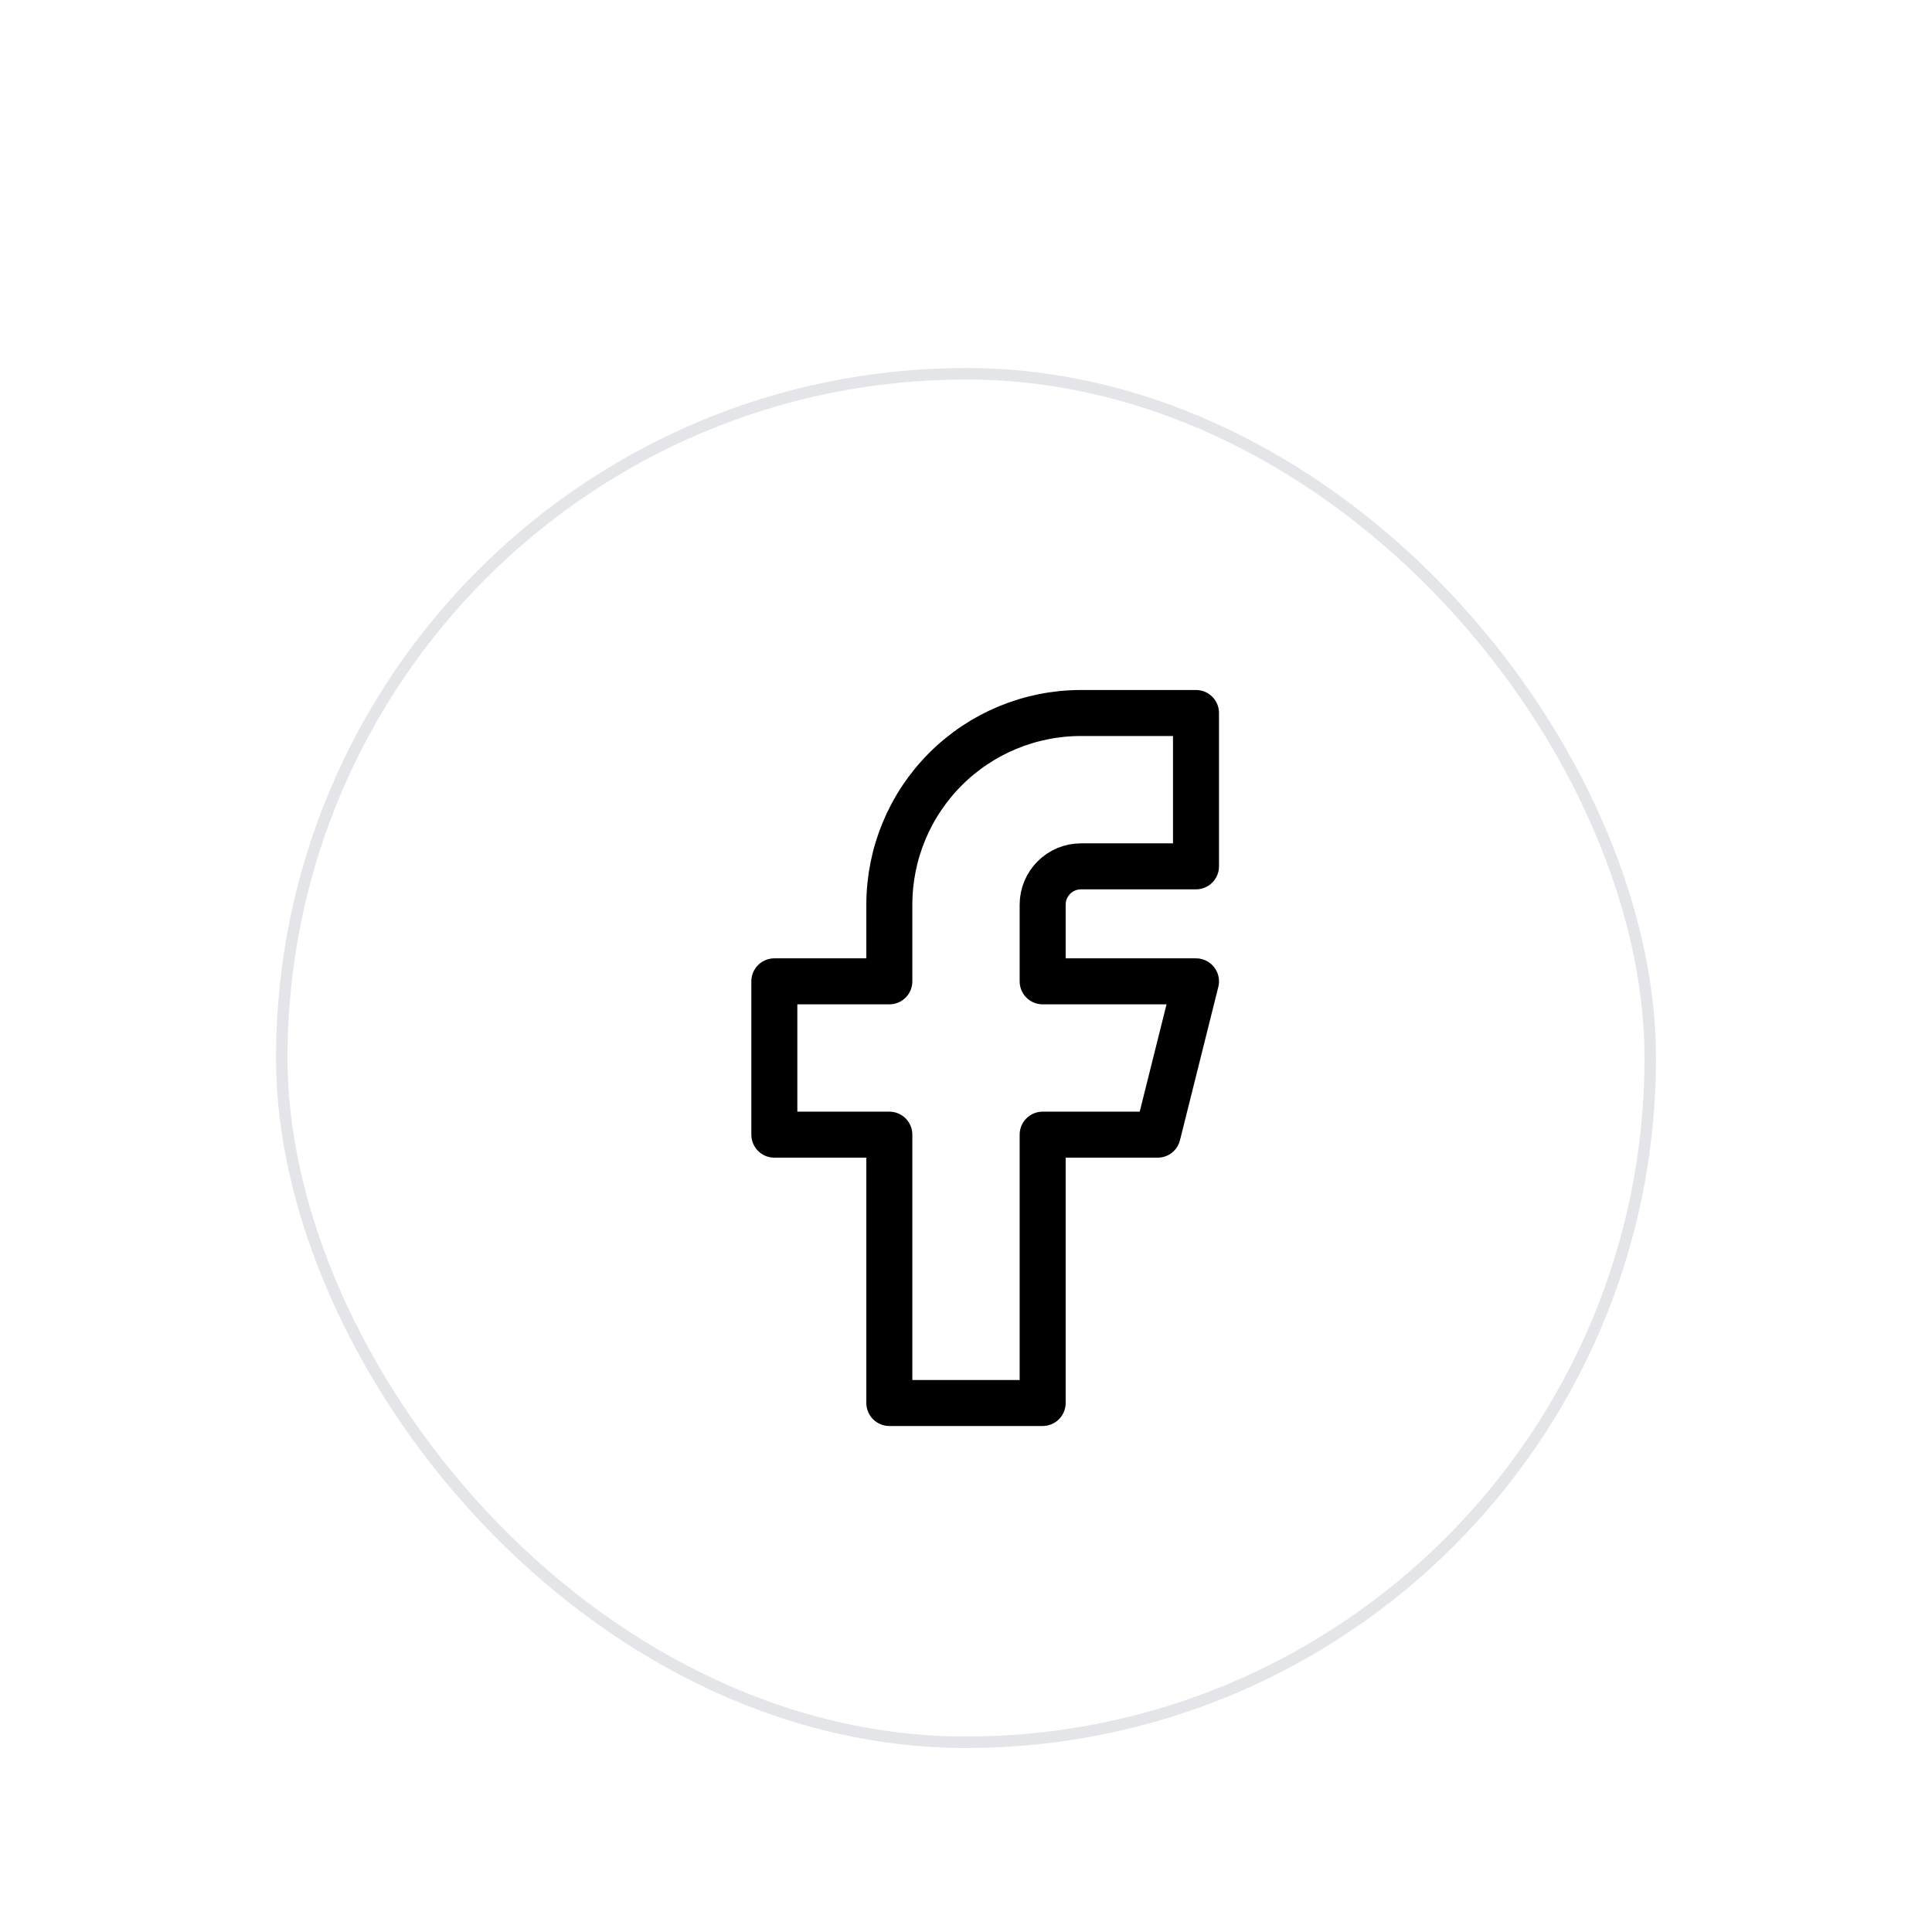 <svg width="84" height="84" viewBox="0 0 84 84" fill="none" xmlns="http://www.w3.org/2000/svg">
<g filter="url(#filter0_dd_511_905)">
<rect x="12" y="2" width="60" height="60" rx="30" fill="white"/>
<path d="M33.667 28.667V35.333H38.667V47H45.333V35.333H50.333L52 28.667H45.333V25.333C45.333 24.891 45.509 24.467 45.822 24.155C46.134 23.842 46.558 23.667 47 23.667H52V17H47C44.79 17 42.67 17.878 41.107 19.441C39.545 21.004 38.667 23.123 38.667 25.333V28.667H33.667Z" stroke="black" stroke-width="2" stroke-linecap="round" stroke-linejoin="round"/>
<rect x="12.25" y="2.25" width="59.5" height="59.5" rx="29.75" stroke="#4B5666" stroke-opacity="0.15" stroke-width="0.5"/>
</g>
<defs>
<filter id="filter0_dd_511_905" x="0" y="0" width="84" height="84" filterUnits="userSpaceOnUse" color-interpolation-filters="sRGB">
<feFlood flood-opacity="0" result="BackgroundImageFix"/>
<feColorMatrix in="SourceAlpha" type="matrix" values="0 0 0 0 0 0 0 0 0 0 0 0 0 0 0 0 0 0 127 0" result="hardAlpha"/>
<feMorphology radius="2" operator="erode" in="SourceAlpha" result="effect1_dropShadow_511_905"/>
<feOffset dy="4"/>
<feGaussianBlur stdDeviation="3"/>
<feColorMatrix type="matrix" values="0 0 0 0 0 0 0 0 0 0 0 0 0 0 0 0 0 0 0.05 0"/>
<feBlend mode="normal" in2="BackgroundImageFix" result="effect1_dropShadow_511_905"/>
<feColorMatrix in="SourceAlpha" type="matrix" values="0 0 0 0 0 0 0 0 0 0 0 0 0 0 0 0 0 0 127 0" result="hardAlpha"/>
<feMorphology radius="3" operator="erode" in="SourceAlpha" result="effect2_dropShadow_511_905"/>
<feOffset dy="10"/>
<feGaussianBlur stdDeviation="7.5"/>
<feColorMatrix type="matrix" values="0 0 0 0 0 0 0 0 0 0 0 0 0 0 0 0 0 0 0.1 0"/>
<feBlend mode="normal" in2="effect1_dropShadow_511_905" result="effect2_dropShadow_511_905"/>
<feBlend mode="normal" in="SourceGraphic" in2="effect2_dropShadow_511_905" result="shape"/>
</filter>
</defs>
</svg>
